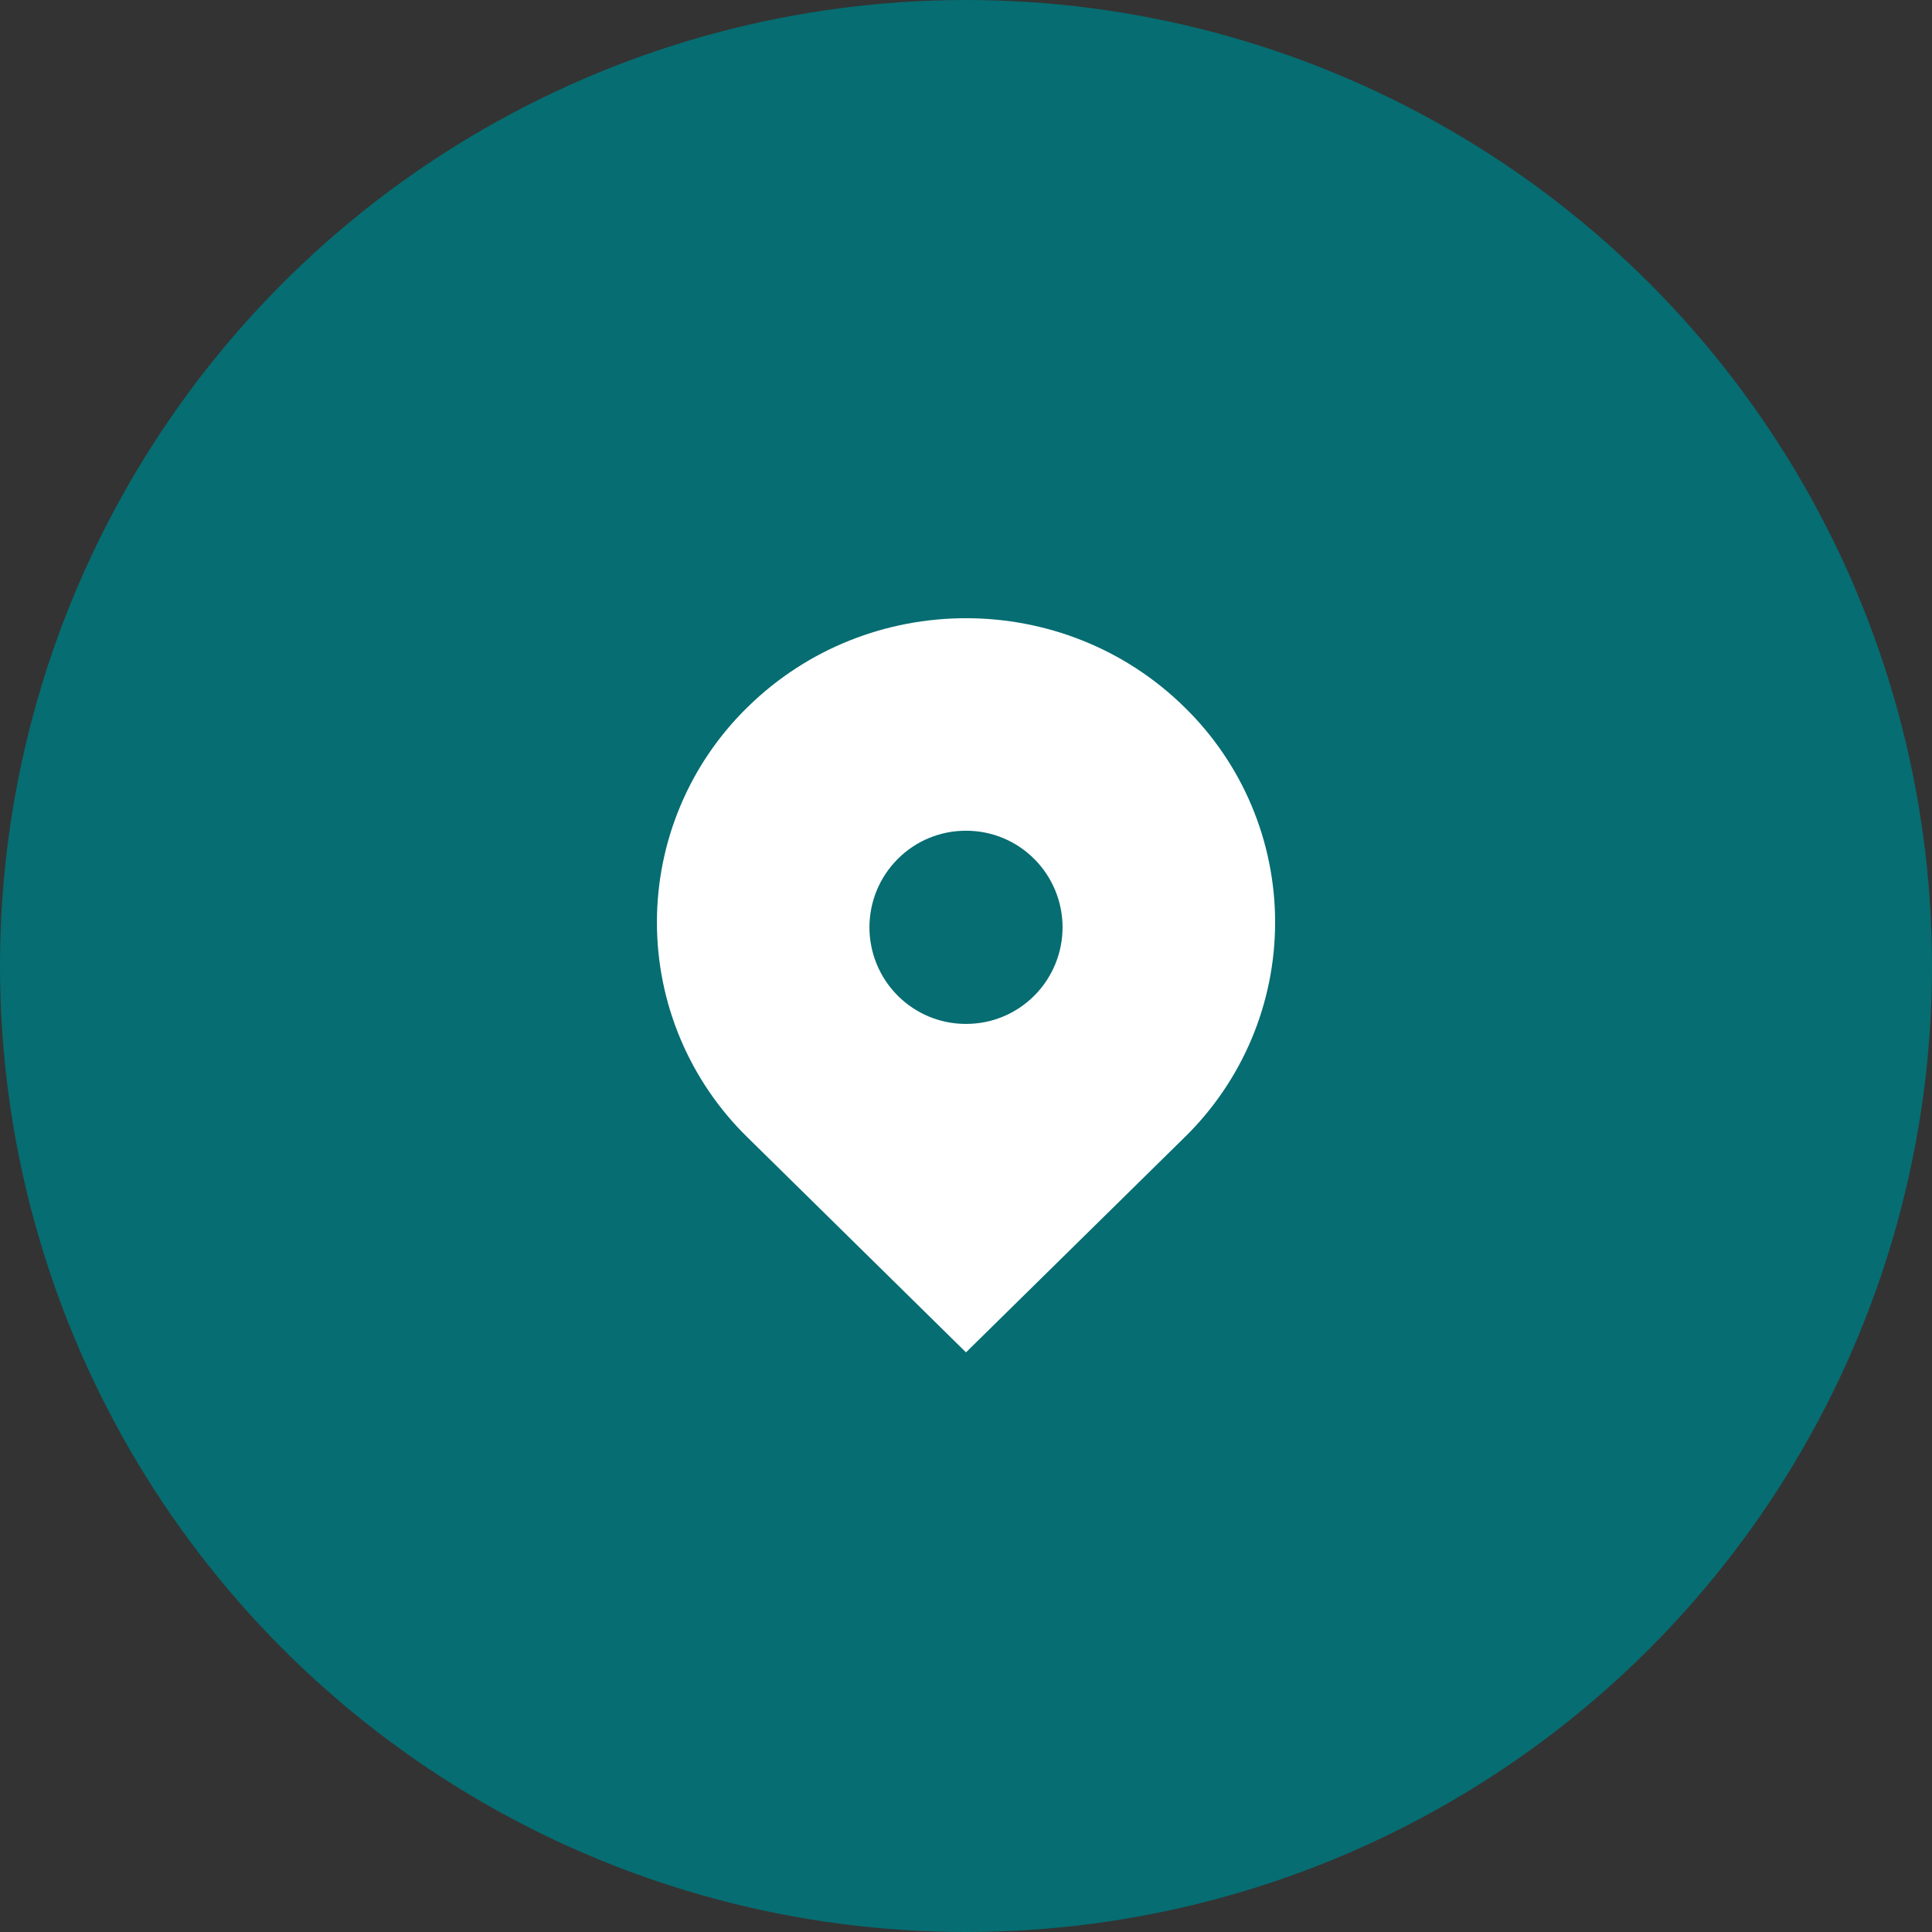 <svg width="100" height="100" viewBox="0 0 100 100" fill="none" xmlns="http://www.w3.org/2000/svg">
<rect x="0" y="0" width="100" height="100" fill="#333333" stroke="none"/>
<circle cx="50" cy="50" r="50" fill="#066D72"/>
<path d="M61.314 36.608C55.066 30.462 44.936 30.462 38.688 36.608C37.205 38.057 36.026 39.788 35.221 41.7C34.416 43.611 34.002 45.664 34.002 47.738C34.002 49.812 34.416 51.865 35.221 53.776C36.026 55.688 37.205 57.419 38.688 58.868L50 69.998L61.314 58.868C62.797 57.419 63.976 55.688 64.781 53.776C65.586 51.865 66 49.812 66 47.738C66 45.664 65.586 43.611 64.781 41.7C63.976 39.788 62.797 38.057 61.314 36.608ZM50 52.998C48.664 52.998 47.41 52.478 46.464 51.534C45.528 50.596 45.002 49.324 45.002 47.998C45.002 46.672 45.528 45.401 46.464 44.462C47.408 43.518 48.664 42.998 50 42.998C51.336 42.998 52.592 43.518 53.536 44.462C54.472 45.401 54.998 46.672 54.998 47.998C54.998 49.324 54.472 50.596 53.536 51.534C52.592 52.478 51.336 52.998 50 52.998Z" fill="white"/>
</svg>
